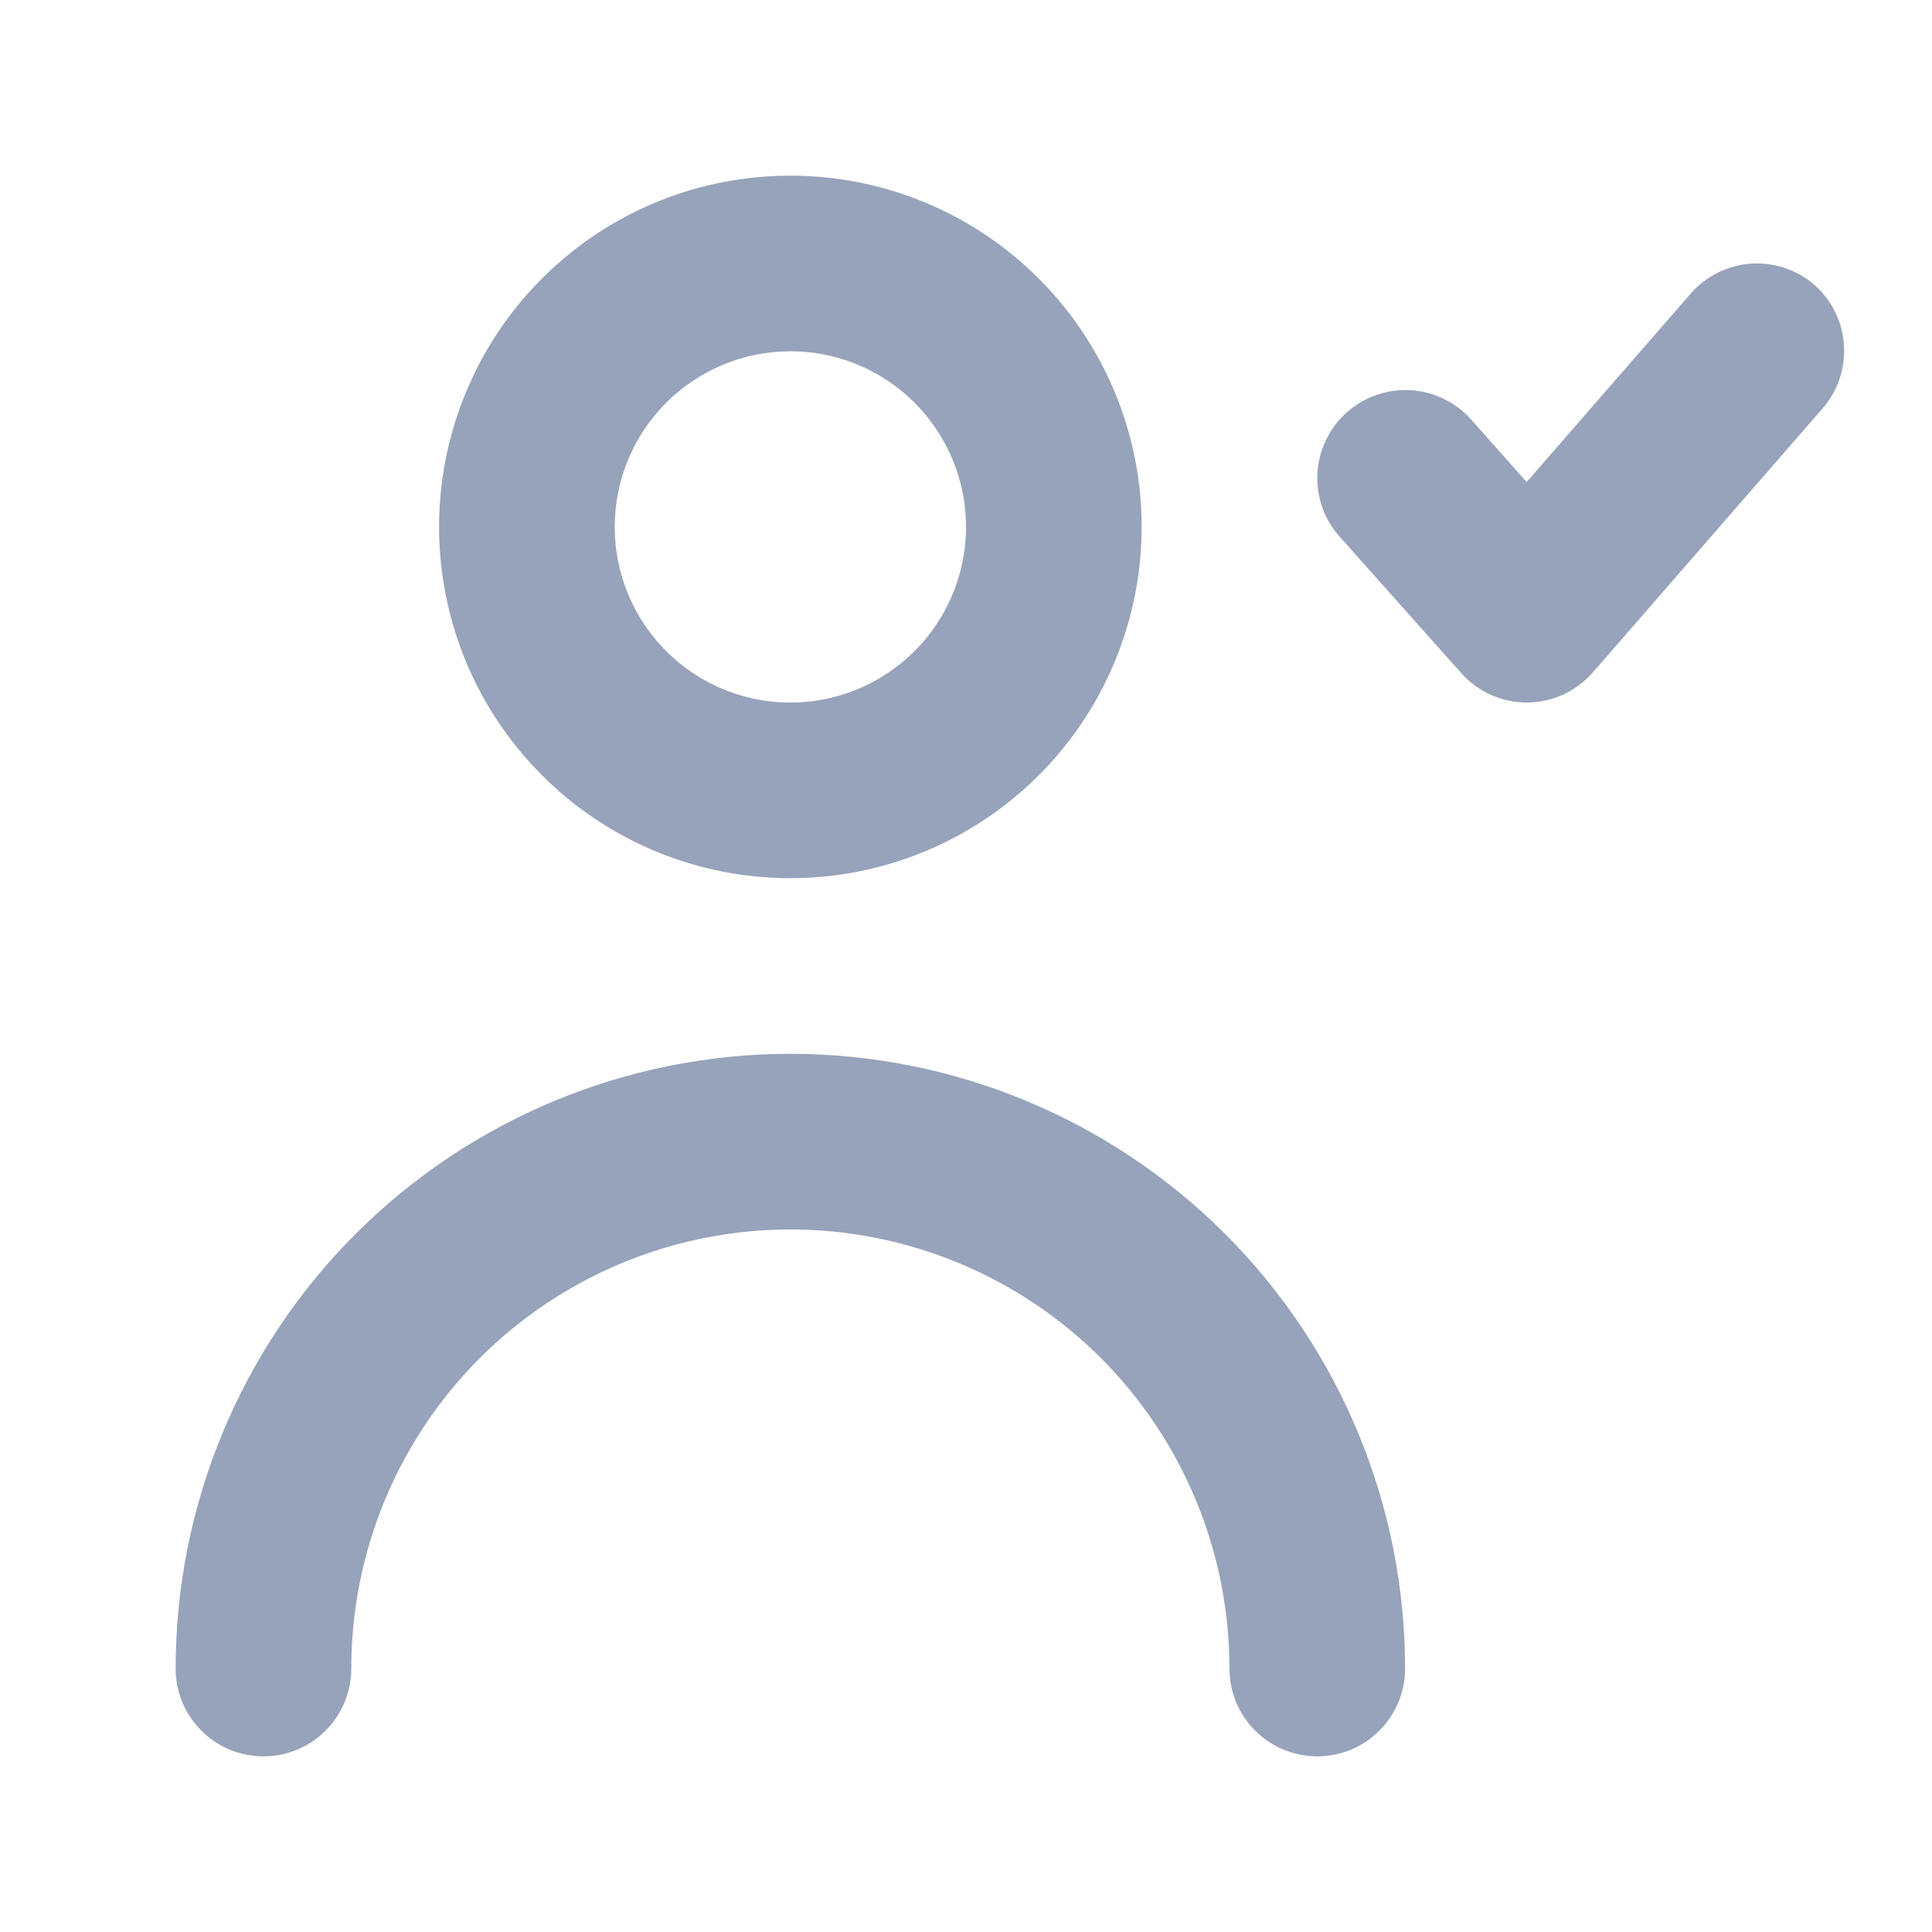 <svg width="22" height="22" viewBox="0 0 22 22" fill="none" xmlns="http://www.w3.org/2000/svg">
<path fill-rule="evenodd" clip-rule="evenodd" d="M9 10C9.791 10 10.565 9.765 11.222 9.326C11.88 8.886 12.393 8.262 12.695 7.531C12.998 6.8 13.078 5.996 12.923 5.22C12.769 4.444 12.388 3.731 11.828 3.172C11.269 2.612 10.556 2.231 9.78 2.077C9.004 1.923 8.2 2.002 7.469 2.304C6.738 2.607 6.114 3.12 5.674 3.778C5.235 4.436 5 5.209 5 6C5 7.061 5.421 8.078 6.172 8.828C6.922 9.579 7.939 10 9 10ZM9 4C9.396 4 9.782 4.117 10.111 4.337C10.44 4.557 10.696 4.869 10.848 5.235C10.999 5.6 11.039 6.002 10.962 6.39C10.884 6.778 10.694 7.135 10.414 7.414C10.134 7.694 9.778 7.884 9.39 7.962C9.002 8.039 8.6 7.999 8.235 7.848C7.869 7.696 7.557 7.44 7.337 7.111C7.117 6.782 7 6.396 7 6C7 5.47 7.211 4.961 7.586 4.586C7.961 4.211 8.47 4 9 4Z" fill="#97A3BA"/>
<path d="M20.667 3.249C20.468 3.074 20.207 2.985 19.942 3.002C19.678 3.019 19.431 3.14 19.256 3.339L17.384 5.489L16.754 4.779C16.577 4.58 16.329 4.459 16.063 4.443C15.798 4.428 15.537 4.518 15.338 4.694C15.139 4.871 15.018 5.119 15.002 5.384C14.986 5.65 15.076 5.911 15.253 6.109L16.644 7.67C16.738 7.775 16.854 7.858 16.983 7.915C17.113 7.972 17.253 8.001 17.394 8C17.535 7.998 17.673 7.967 17.801 7.909C17.928 7.85 18.042 7.765 18.135 7.66L20.747 4.659C20.923 4.461 21.013 4.202 20.998 3.937C20.983 3.673 20.864 3.425 20.667 3.249Z" fill="#97A3BA"/>
<path d="M4.05 14.05C5.363 12.738 7.143 12 9 12C10.857 12 12.637 12.738 13.95 14.05C15.262 15.363 16 17.143 16 19C16 19.265 15.895 19.52 15.707 19.707C15.52 19.895 15.265 20 15 20C14.735 20 14.48 19.895 14.293 19.707C14.105 19.52 14 19.265 14 19C14 17.674 13.473 16.402 12.536 15.464C11.598 14.527 10.326 14 9 14C7.674 14 6.402 14.527 5.464 15.464C4.527 16.402 4 17.674 4 19C4 19.265 3.895 19.52 3.707 19.707C3.52 19.895 3.265 20 3 20C2.735 20 2.48 19.895 2.293 19.707C2.105 19.52 2 19.265 2 19C2 17.143 2.737 15.363 4.05 14.05Z" fill="#97A3BA"/>
</svg>
